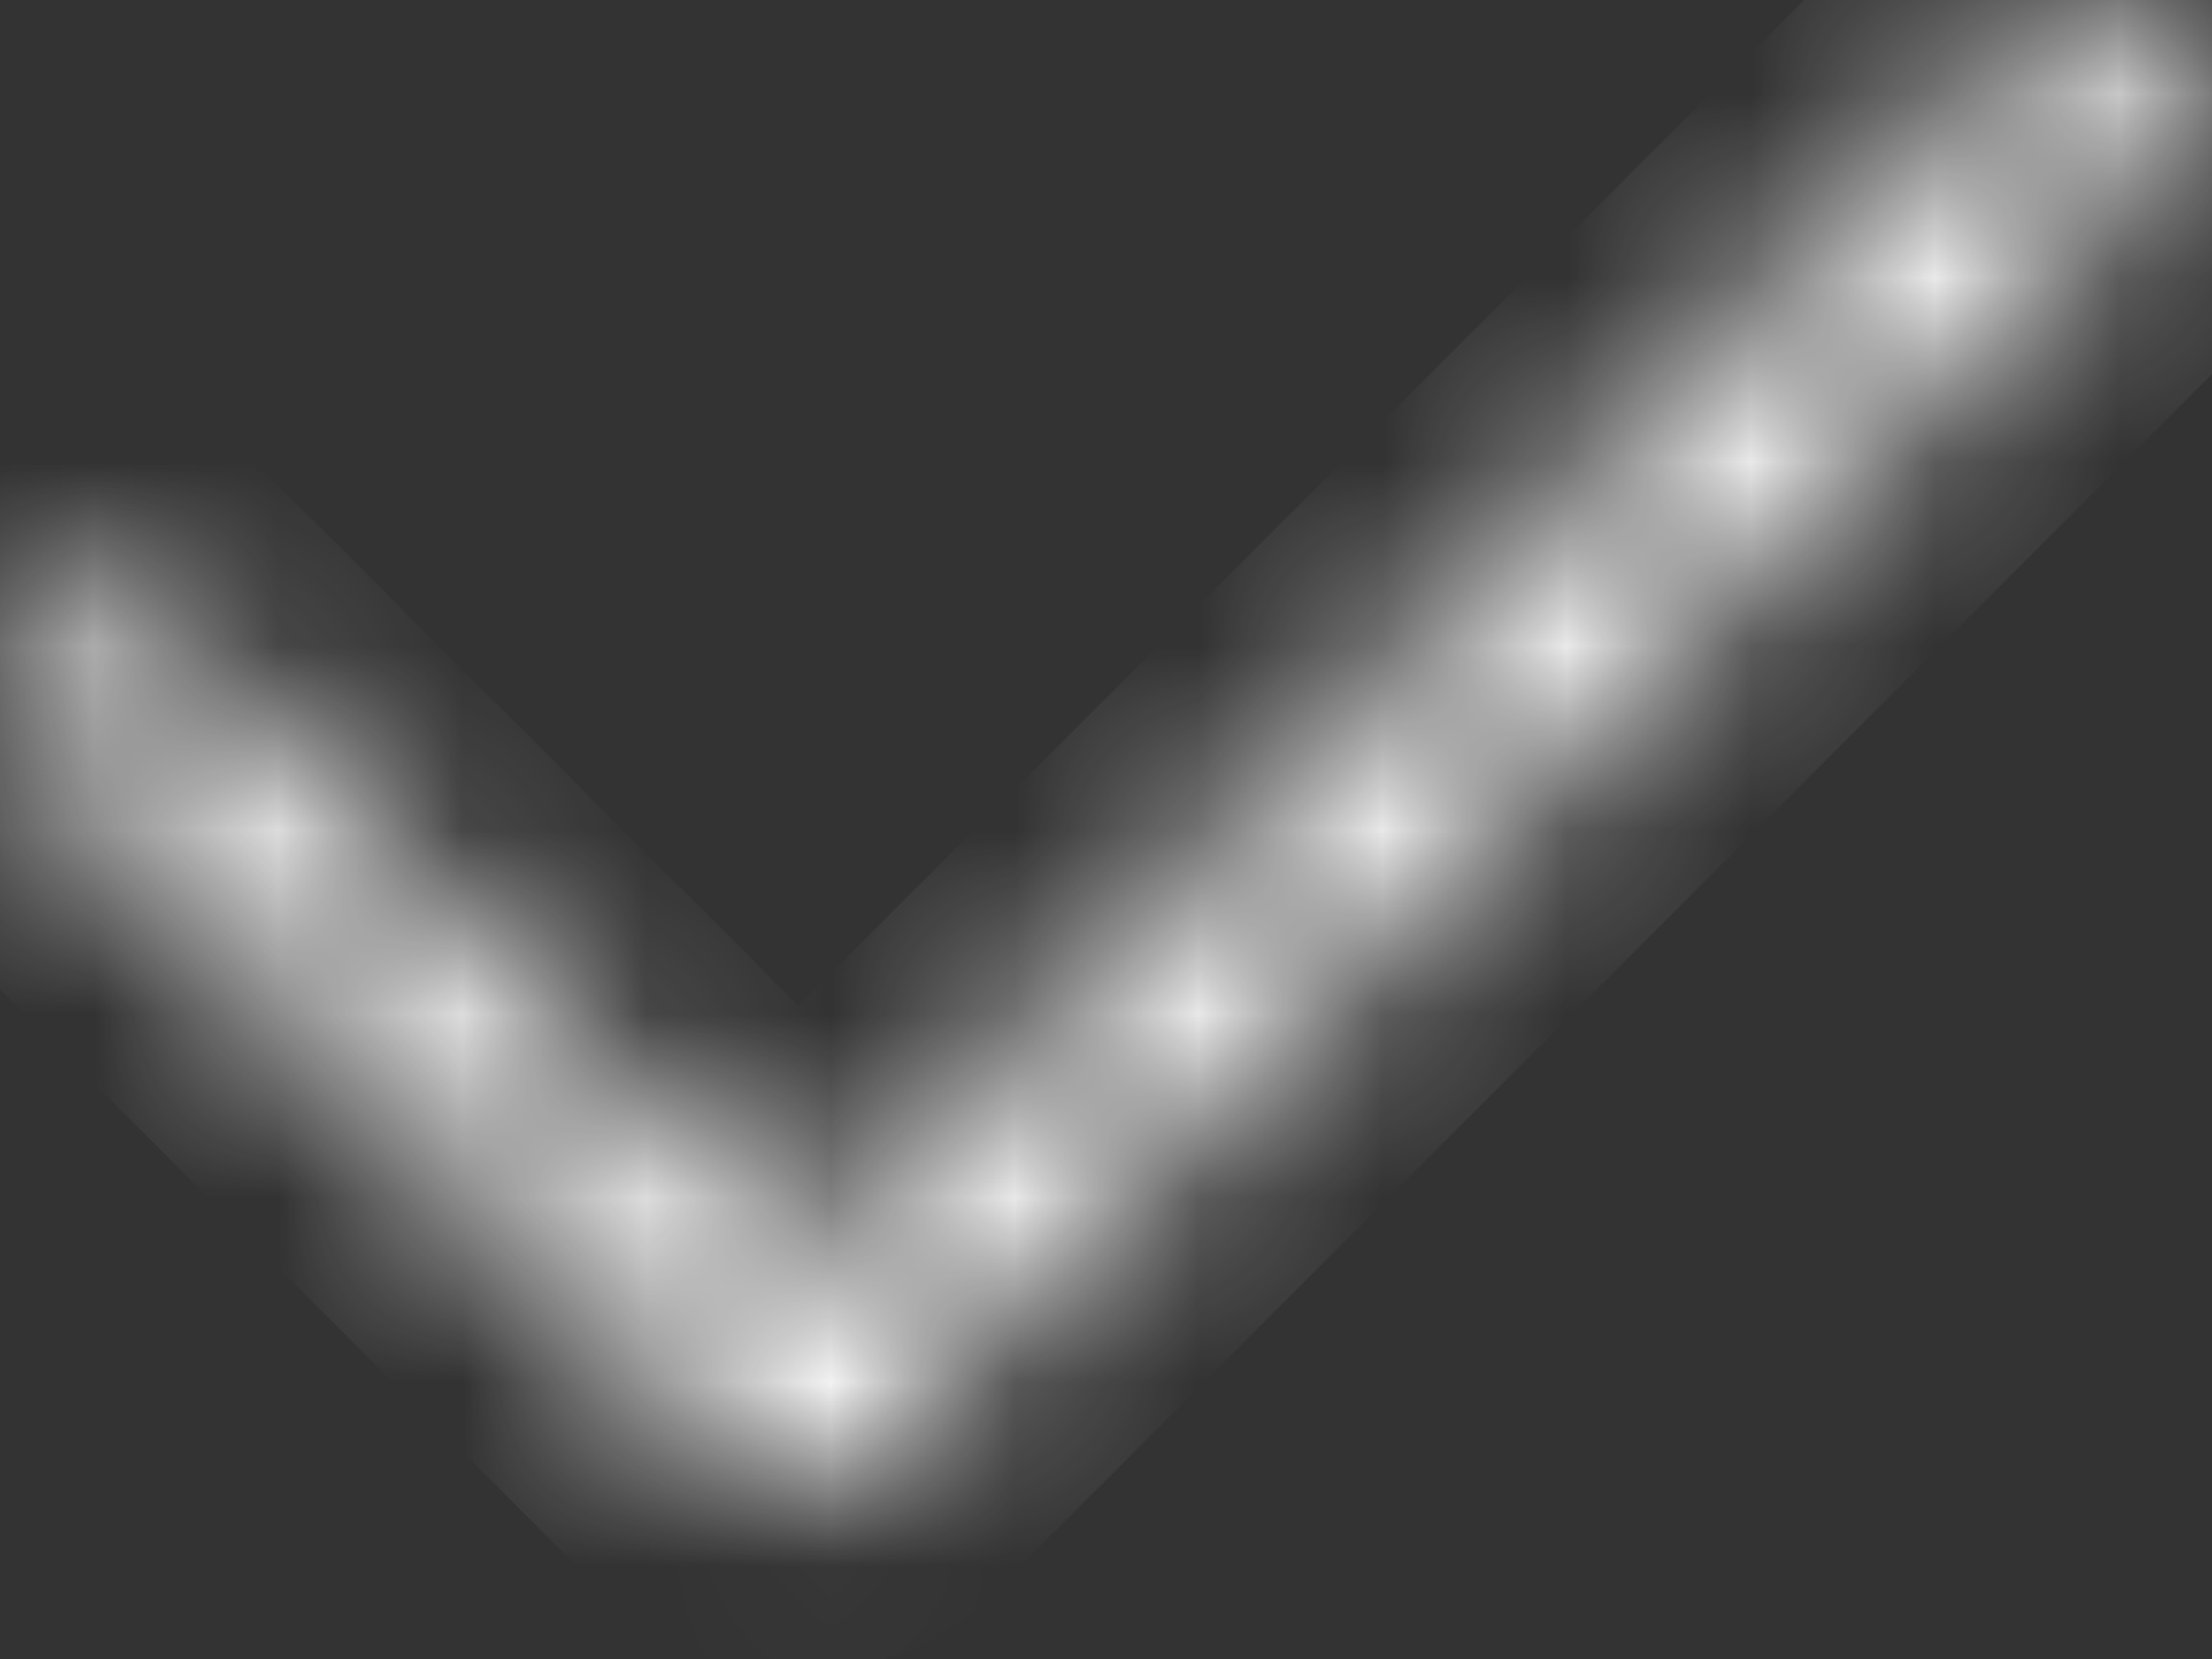 <svg width="12" height="9" viewBox="0 0 12 9" fill="none" xmlns="http://www.w3.org/2000/svg">
<rect x="0" y="0" width="12" height="9" fill="#333333" stroke="none"/>
<mask id="path-1-inside-1_1489_4814" fill="white">
<path d="M3.982 7.927C3.787 7.731 3.787 7.415 3.982 7.22L11.055 0.146C11.25 -0.049 11.567 -0.049 11.762 0.146C11.957 0.342 11.957 0.658 11.762 0.854L4.689 7.927C4.494 8.122 4.177 8.122 3.982 7.927Z"/>
<path d="M0.146 3.393C0.342 3.198 0.658 3.198 0.854 3.393L4.68 7.219C4.875 7.415 4.875 7.731 4.68 7.926C4.485 8.122 4.168 8.122 3.973 7.926L0.146 4.1C-0.049 3.905 -0.049 3.588 0.146 3.393Z"/>
</mask>
<path d="M4.689 7.927L5.396 8.634L4.689 7.927ZM11.762 0.854L11.055 0.146L11.762 0.854ZM11.055 0.146L10.348 -0.561L11.055 0.146ZM3.982 7.22L4.689 7.927L3.982 7.22ZM0.146 4.1L-0.561 4.807H-0.561L0.146 4.1ZM3.973 7.926L4.68 7.219L3.973 7.926ZM4.68 7.219L5.387 6.512L4.68 7.219ZM0.854 3.393L0.146 4.1H0.146L0.854 3.393ZM3.982 7.22L4.689 7.927L11.762 0.854L11.055 0.146L10.348 -0.561L3.275 6.513L3.982 7.22ZM11.762 0.854L11.055 0.146L3.982 7.22L4.689 7.927L5.396 8.634L12.469 1.561L11.762 0.854ZM4.689 7.927L3.982 7.22C4.177 7.024 4.494 7.024 4.689 7.22L3.982 7.927L3.275 8.634C3.861 9.22 4.81 9.22 5.396 8.634L4.689 7.927ZM11.762 0.146L11.055 0.854C10.86 0.658 10.86 0.342 11.055 0.146L11.762 0.854L12.469 1.561C13.055 0.975 13.055 0.025 12.469 -0.561L11.762 0.146ZM11.055 0.146L11.762 0.854C11.567 1.049 11.25 1.049 11.055 0.854L11.762 0.146L12.469 -0.561C11.884 -1.146 10.934 -1.146 10.348 -0.561L11.055 0.146ZM3.982 7.22L3.275 6.513C2.689 7.098 2.689 8.048 3.275 8.634L3.982 7.927L4.689 7.22C4.884 7.415 4.884 7.731 4.689 7.927L3.982 7.22ZM0.854 3.393L0.146 4.1L3.973 7.926L4.68 7.219L5.387 6.512L1.561 2.686L0.854 3.393ZM3.973 7.926L4.68 7.219L0.854 3.393L0.146 4.1L-0.561 4.807L3.266 8.634L3.973 7.926ZM0.146 4.1L0.854 3.393C1.049 3.588 1.049 3.905 0.854 4.1L0.146 3.393L-0.561 2.686C-1.146 3.272 -1.146 4.221 -0.561 4.807L0.146 4.1ZM4.68 7.926L3.973 7.219C4.168 7.024 4.485 7.024 4.68 7.219L3.973 7.926L3.266 8.634C3.851 9.219 4.801 9.219 5.387 8.634L4.68 7.926ZM4.68 7.219L3.973 7.926C3.778 7.731 3.778 7.415 3.973 7.219L4.68 7.926L5.387 8.634C5.973 8.048 5.973 7.098 5.387 6.512L4.68 7.219ZM0.854 3.393L1.561 2.686C0.975 2.1 0.025 2.1 -0.561 2.686L0.146 3.393L0.854 4.1C0.658 4.295 0.342 4.295 0.146 4.1L0.854 3.393Z" fill="#F9F9F9" mask="url(#path-1-inside-1_1489_4814)"/>
</svg>
